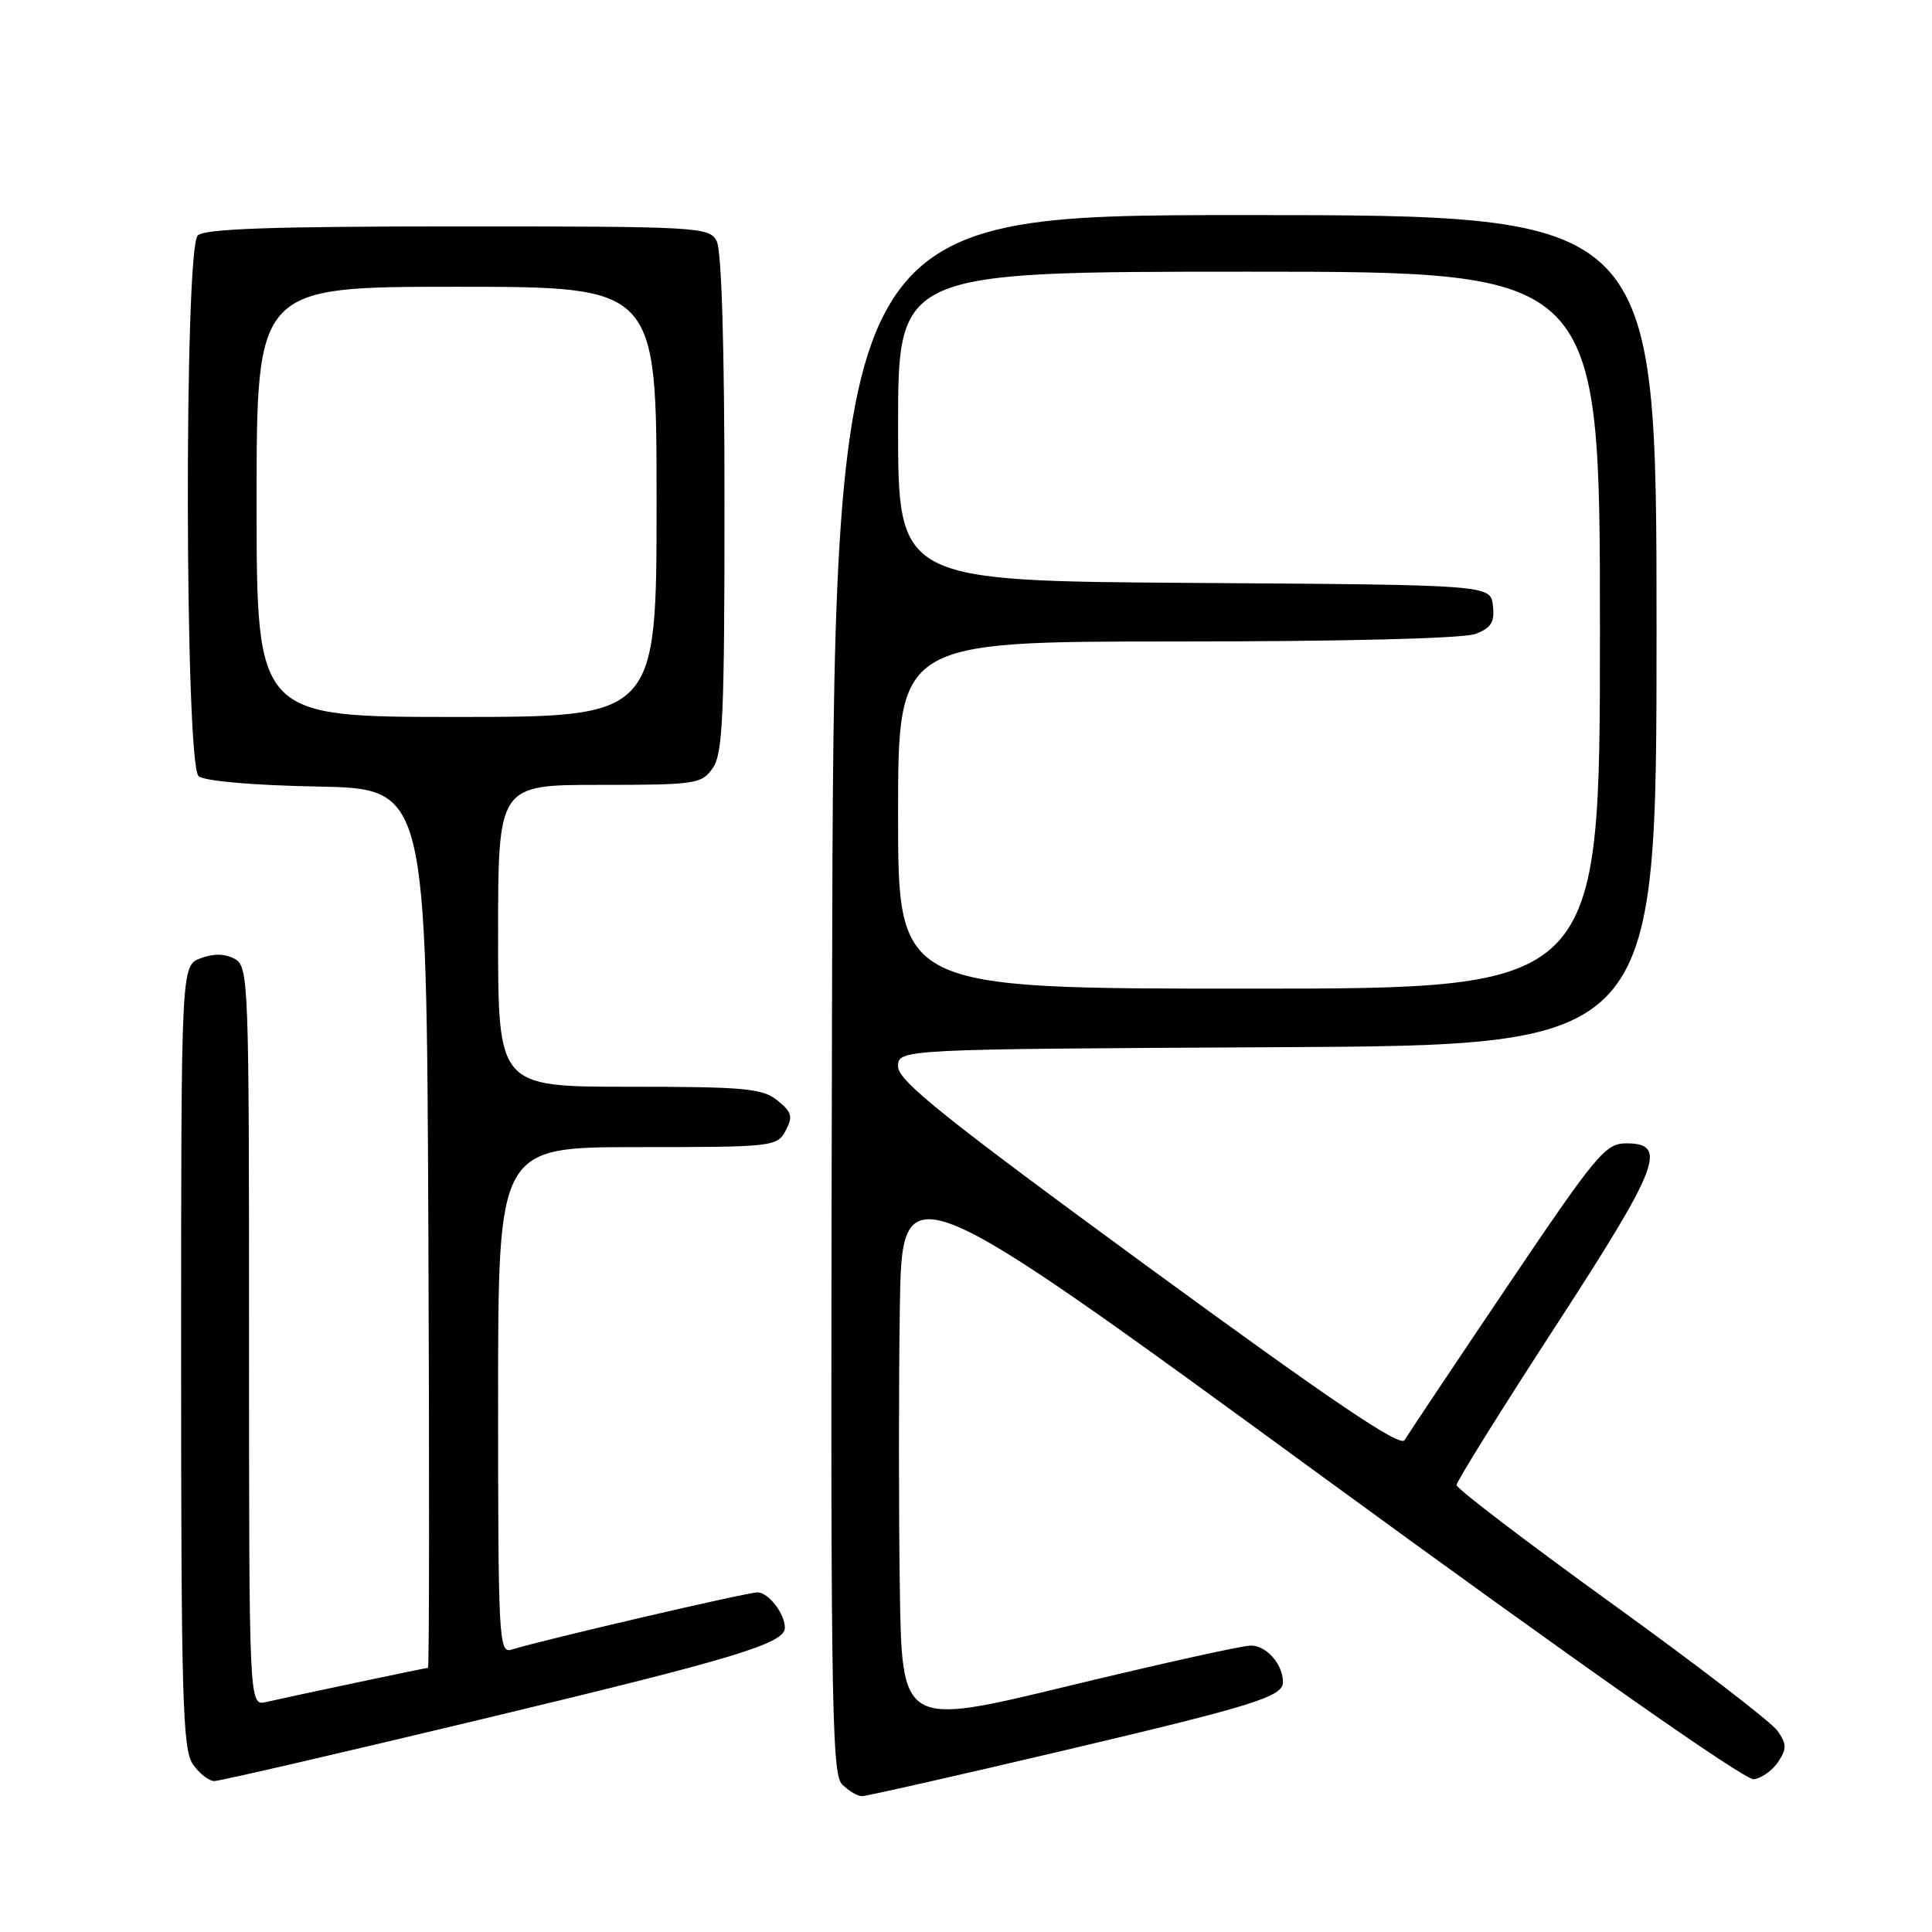<?xml version="1.0" encoding="UTF-8" standalone="no"?>
<!DOCTYPE svg PUBLIC "-//W3C//DTD SVG 1.1//EN" "http://www.w3.org/Graphics/SVG/1.1/DTD/svg11.dtd" >
<svg xmlns="http://www.w3.org/2000/svg" xmlns:xlink="http://www.w3.org/1999/xlink" version="1.1" viewBox="0 0 256 256">
 <g >
 <path fill="currentColor"
d=" M 140.67 232.02 C 166.12 226.02 170.00 224.82 170.00 222.90 C 170.00 220.52 167.78 218.00 165.71 218.05 C 164.50 218.07 153.60 220.49 141.50 223.42 C 119.50 228.74 119.50 228.74 119.23 210.37 C 119.08 200.27 119.08 183.67 119.23 173.48 C 119.50 154.96 119.50 154.96 175.00 195.49 C 209.19 220.46 231.22 235.92 232.39 235.76 C 233.42 235.62 234.88 234.58 235.62 233.45 C 236.77 231.72 236.75 231.09 235.52 229.33 C 234.72 228.19 224.82 220.59 213.53 212.44 C 202.24 204.29 193.00 197.24 193.00 196.78 C 193.00 196.31 198.87 186.89 206.05 175.84 C 219.89 154.54 221.07 151.50 215.50 151.50 C 212.72 151.50 211.56 152.90 199.69 170.50 C 192.65 180.95 186.54 190.10 186.11 190.83 C 185.54 191.80 176.39 185.61 152.17 167.90 C 125.19 148.16 119.00 143.21 119.00 141.33 C 119.00 139.02 119.00 139.02 169.25 138.76 C 219.50 138.50 219.50 138.50 219.50 83.50 C 219.50 28.50 219.50 28.50 165.00 28.50 C 110.50 28.50 110.50 28.50 110.25 131.67 C 110.02 224.48 110.15 235.01 111.57 236.42 C 112.43 237.29 113.62 238.00 114.21 238.00 C 114.80 238.00 126.70 235.31 140.67 232.02 Z  M 64.70 227.60 C 97.43 219.75 104.00 217.76 104.00 215.69 C 104.00 213.82 101.82 211.00 100.37 211.00 C 98.96 211.00 71.94 217.29 67.75 218.59 C 66.11 219.10 66.00 217.08 66.00 185.57 C 66.00 152.00 66.00 152.00 84.46 152.00 C 102.42 152.00 102.96 151.94 104.10 149.82 C 105.09 147.96 104.93 147.36 103.02 145.82 C 101.05 144.22 98.70 144.00 83.39 144.00 C 66.00 144.00 66.00 144.00 66.00 124.00 C 66.00 104.00 66.00 104.00 79.44 104.00 C 92.20 104.00 92.97 103.89 94.44 101.78 C 95.78 99.88 96.00 94.82 96.00 66.71 C 96.00 45.98 95.62 33.15 94.96 31.93 C 93.97 30.08 92.53 30.00 60.66 30.00 C 36.13 30.00 27.09 30.31 26.20 31.20 C 24.38 33.02 24.49 101.33 26.32 102.85 C 27.10 103.50 33.51 104.06 42.07 104.22 C 56.50 104.50 56.50 104.50 56.76 162.75 C 56.90 194.79 56.88 221.00 56.71 221.00 C 56.40 221.00 39.41 224.59 35.25 225.53 C 33.00 226.04 33.00 226.04 33.00 177.05 C 33.00 129.65 32.94 128.04 31.07 127.04 C 29.78 126.35 28.27 126.33 26.57 126.98 C 24.00 127.95 24.00 127.95 24.00 179.75 C 24.00 225.02 24.20 231.84 25.56 233.78 C 26.41 235.00 27.69 236.00 28.40 236.00 C 29.11 236.00 45.44 232.22 64.70 227.60 Z  M 119.00 108.00 C 119.00 85.00 119.00 85.00 155.93 85.00 C 178.15 85.00 193.92 84.60 195.50 84.00 C 197.60 83.20 198.07 82.44 197.82 80.25 C 197.50 77.50 197.50 77.50 158.25 77.24 C 119.00 76.98 119.00 76.98 119.00 56.49 C 119.00 36.00 119.00 36.00 165.50 36.00 C 212.00 36.00 212.00 36.00 212.00 83.50 C 212.00 131.00 212.00 131.00 165.50 131.00 C 119.00 131.00 119.00 131.00 119.00 108.00 Z  M 34.00 66.50 C 34.00 38.00 34.00 38.00 60.50 38.00 C 87.00 38.00 87.00 38.00 87.00 66.50 C 87.00 95.00 87.00 95.00 60.50 95.00 C 34.00 95.00 34.00 95.00 34.00 66.50 Z "/>
</g>
</svg>